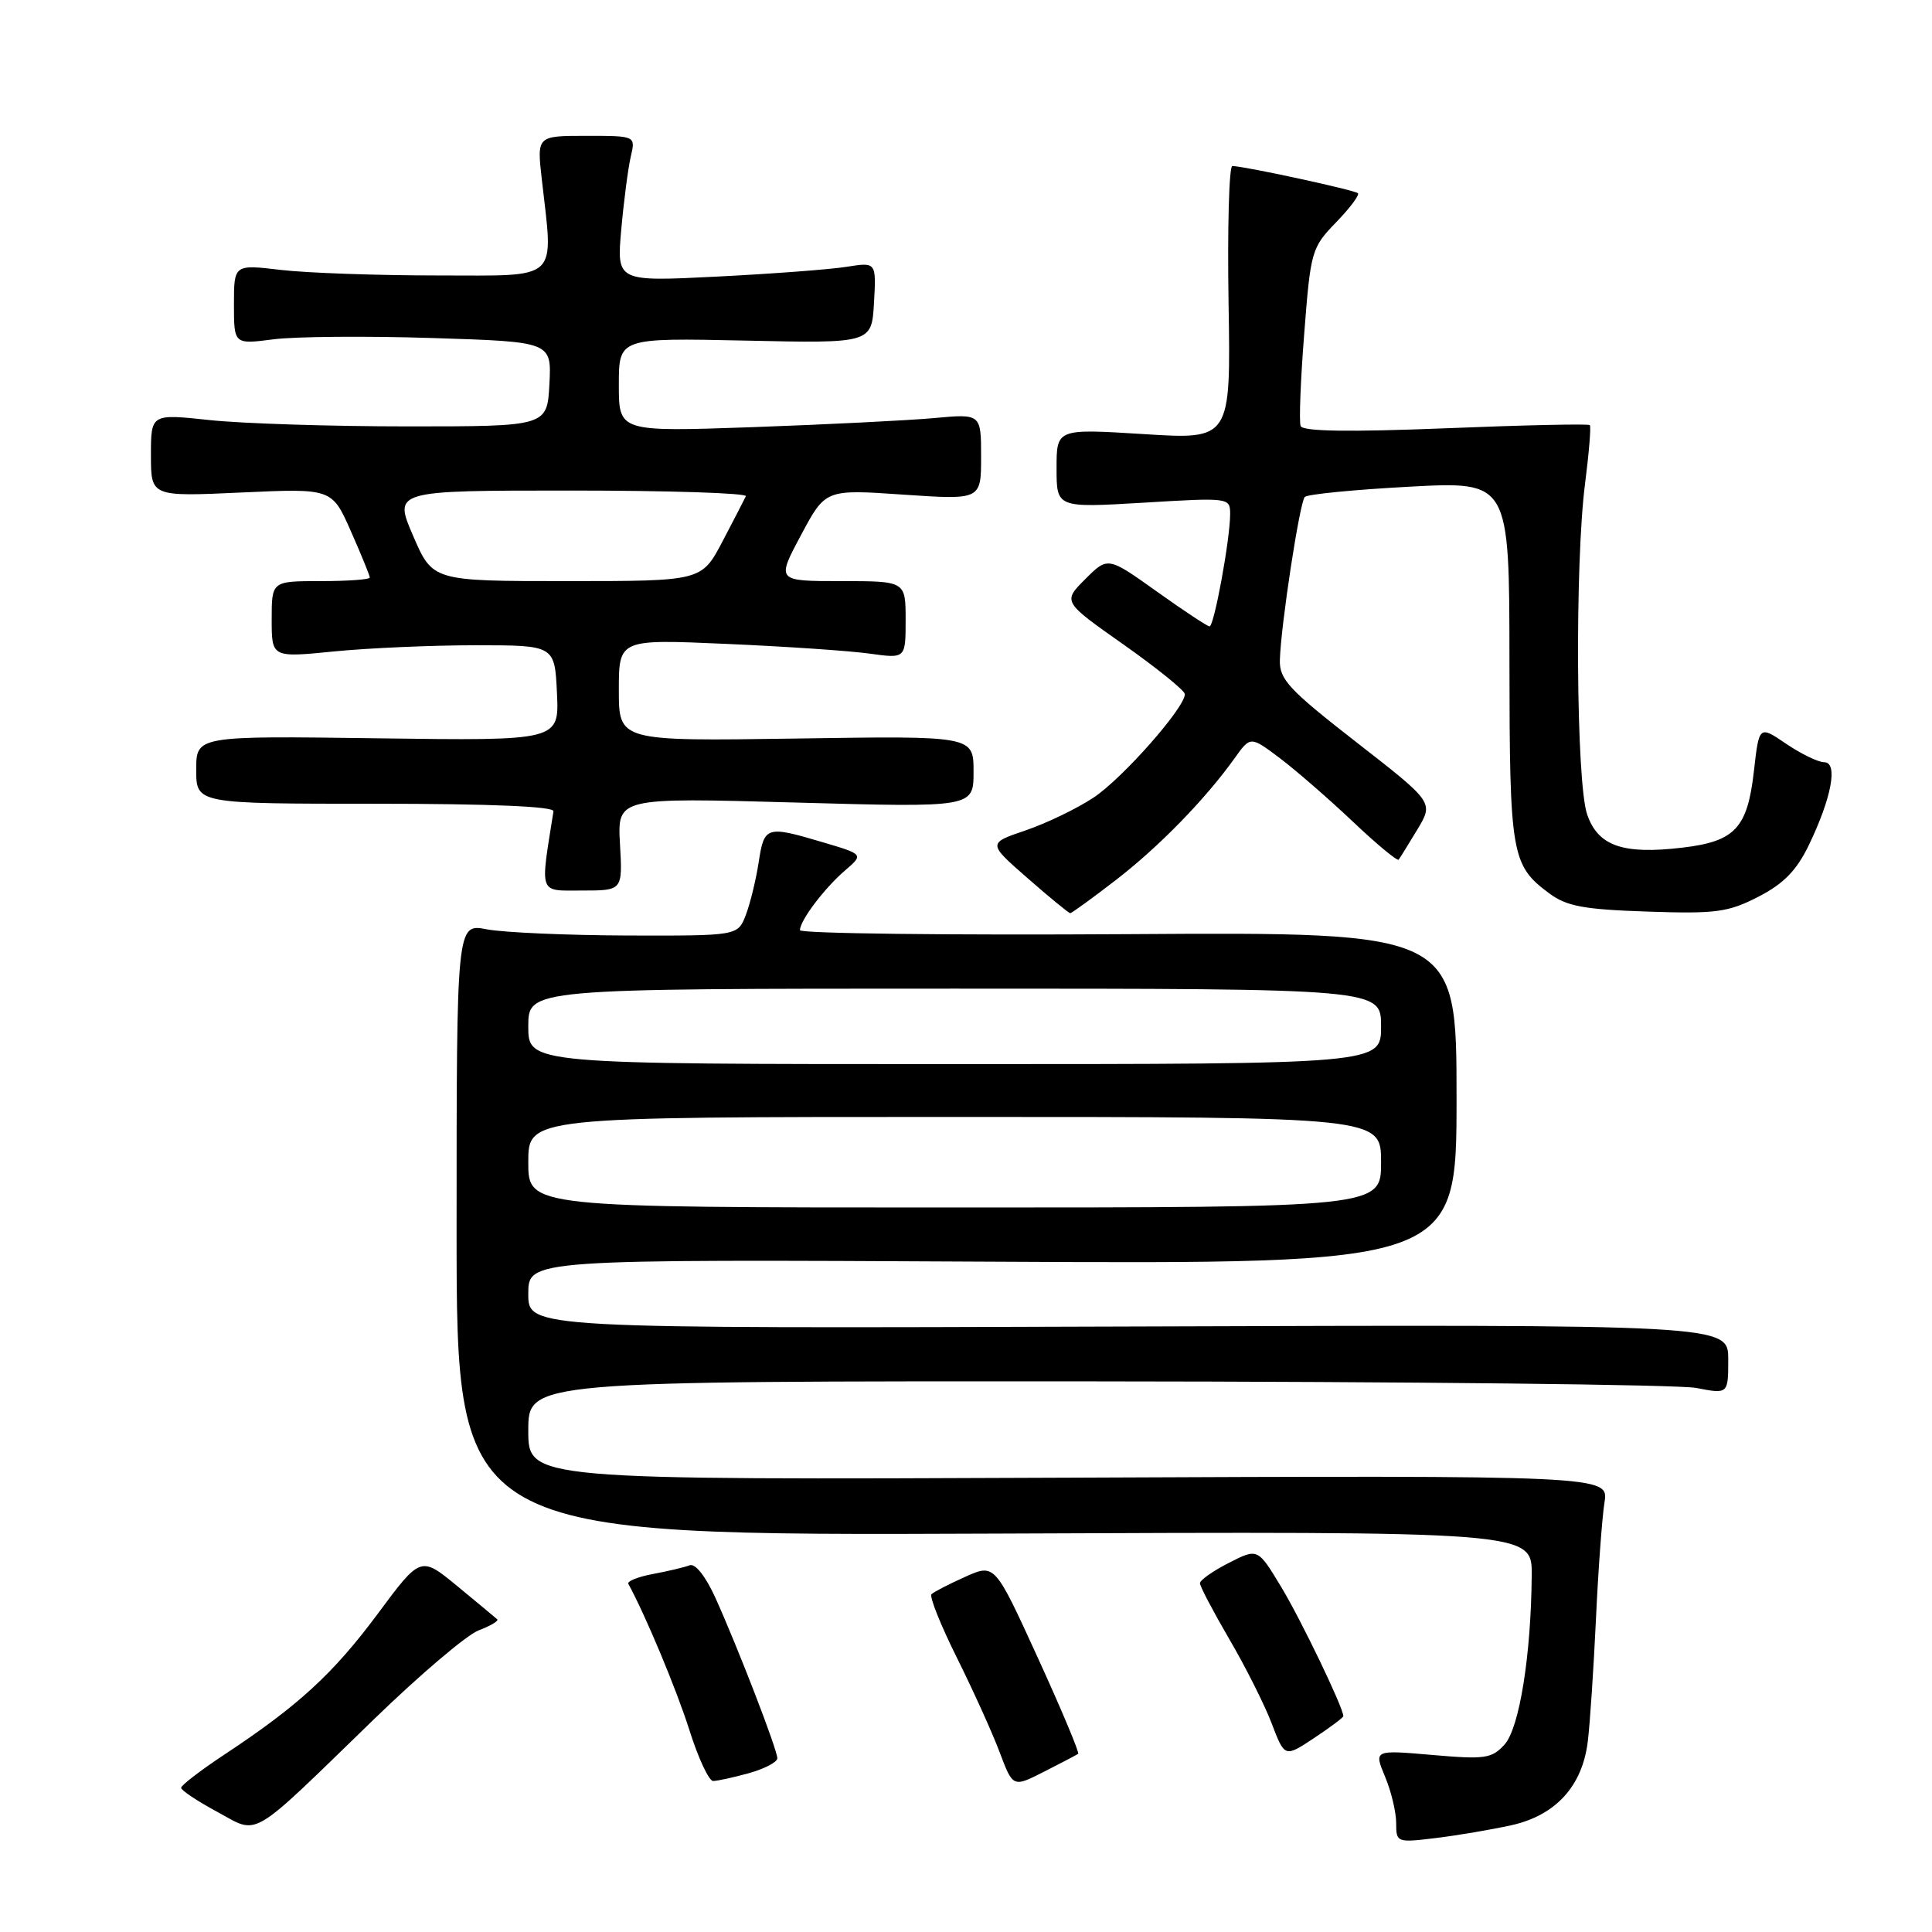 <?xml version="1.0" encoding="UTF-8" standalone="no"?>
<!DOCTYPE svg PUBLIC "-//W3C//DTD SVG 1.1//EN" "http://www.w3.org/Graphics/SVG/1.1/DTD/svg11.dtd" >
<svg xmlns="http://www.w3.org/2000/svg" xmlns:xlink="http://www.w3.org/1999/xlink" version="1.1" viewBox="0 0 256 256">
 <g >
 <path fill="currentColor"
d=" M 200.24 241.86 C 206.14 240.55 209.67 236.68 210.39 230.75 C 210.68 228.41 211.16 221.14 211.47 214.59 C 211.77 208.04 212.29 201.07 212.60 199.09 C 213.18 195.50 213.18 195.50 141.59 195.80 C 70.00 196.10 70.00 196.10 70.00 189.55 C 70.00 183.00 70.00 183.00 145.25 183.04 C 186.64 183.07 222.41 183.46 224.75 183.91 C 229.00 184.73 229.00 184.73 229.00 180.12 C 229.00 175.50 229.00 175.50 149.50 175.77 C 70.00 176.04 70.00 176.04 70.00 171.45 C 70.00 166.86 70.00 166.86 131.50 167.18 C 193.00 167.50 193.00 167.50 193.00 145.50 C 193.00 123.50 193.00 123.50 149.50 123.78 C 125.58 123.93 106.00 123.70 106.00 123.25 C 106.00 121.98 109.21 117.72 111.95 115.36 C 114.45 113.21 114.45 113.21 109.05 111.61 C 101.54 109.38 101.26 109.46 100.53 114.25 C 100.17 116.59 99.40 119.74 98.82 121.25 C 97.76 124.00 97.76 124.00 83.13 123.96 C 75.08 123.93 66.70 123.56 64.50 123.14 C 60.50 122.36 60.50 122.36 60.50 162.93 C 60.50 203.50 60.50 203.50 131.75 203.21 C 203.00 202.91 203.00 202.91 202.96 208.71 C 202.88 219.34 201.33 228.97 199.36 231.16 C 197.67 233.02 196.78 233.15 189.77 232.54 C 182.05 231.87 182.05 231.87 183.52 235.40 C 184.34 237.35 185.00 240.12 185.00 241.56 C 185.00 244.14 185.09 244.18 190.25 243.55 C 193.14 243.20 197.63 242.43 200.24 241.86 Z  M 49.54 227.82 C 55.61 221.93 61.86 216.62 63.43 216.03 C 65.00 215.43 66.10 214.78 65.89 214.57 C 65.67 214.37 63.30 212.40 60.62 210.19 C 55.74 206.17 55.74 206.17 50.05 213.84 C 44.14 221.79 39.54 226.01 29.75 232.48 C 26.59 234.57 24.00 236.56 24.00 236.89 C 24.00 237.23 26.14 238.65 28.75 240.06 C 34.41 243.12 32.79 244.07 49.54 227.82 Z  M 142.86 232.39 C 143.05 232.24 140.65 226.51 137.51 219.65 C 131.81 207.18 131.81 207.18 127.89 208.94 C 125.74 209.90 123.73 210.94 123.43 211.24 C 123.12 211.54 124.64 215.33 126.79 219.65 C 128.94 223.97 131.49 229.60 132.46 232.18 C 134.22 236.86 134.22 236.86 138.36 234.75 C 140.64 233.60 142.66 232.53 142.86 232.39 Z  M 99.25 234.95 C 101.31 234.37 103.00 233.49 103.00 232.98 C 103.00 231.84 97.75 218.25 94.79 211.71 C 93.50 208.87 92.12 207.12 91.38 207.41 C 90.70 207.67 88.52 208.19 86.53 208.56 C 84.54 208.93 83.07 209.52 83.26 209.87 C 85.57 214.11 89.65 223.89 91.35 229.25 C 92.52 232.96 93.94 236.00 94.49 235.99 C 95.05 235.99 97.19 235.52 99.25 234.95 Z  M 178.00 227.40 C 178.00 226.28 172.42 214.69 169.79 210.32 C 166.66 205.13 166.66 205.13 162.83 207.09 C 160.72 208.16 159.00 209.38 159.00 209.79 C 159.00 210.20 160.75 213.52 162.88 217.18 C 165.02 220.83 167.55 225.86 168.50 228.35 C 170.23 232.88 170.23 232.88 174.11 230.31 C 176.25 228.89 178.00 227.58 178.00 227.40 Z  M 147.83 116.63 C 153.52 112.25 159.69 105.93 163.60 100.46 C 165.69 97.53 165.69 97.53 169.60 100.47 C 171.74 102.09 176.09 105.87 179.26 108.87 C 182.42 111.87 185.16 114.13 185.33 113.91 C 185.51 113.68 186.62 111.88 187.81 109.91 C 189.97 106.32 189.97 106.32 179.73 98.35 C 170.76 91.36 169.51 90.02 169.59 87.44 C 169.72 82.86 172.21 66.57 172.89 65.85 C 173.23 65.49 179.46 64.88 186.75 64.49 C 200.00 63.78 200.00 63.78 200.01 87.64 C 200.03 113.29 200.26 114.65 205.29 118.38 C 207.59 120.09 209.87 120.51 218.29 120.79 C 227.39 121.10 228.99 120.88 233.00 118.82 C 236.34 117.10 238.06 115.34 239.67 112.00 C 242.70 105.73 243.58 101.00 241.72 101.00 C 240.93 101.00 238.66 99.90 236.68 98.56 C 233.09 96.12 233.09 96.12 232.40 102.20 C 231.54 109.75 229.90 111.50 222.90 112.32 C 215.04 113.25 211.75 112.10 210.31 107.93 C 208.84 103.72 208.66 74.62 210.03 64.08 C 210.55 60.00 210.84 56.51 210.66 56.33 C 210.48 56.14 201.87 56.33 191.54 56.75 C 178.69 57.26 172.62 57.17 172.34 56.45 C 172.12 55.88 172.33 50.34 172.82 44.16 C 173.66 33.27 173.79 32.81 177.03 29.47 C 178.86 27.58 180.17 25.84 179.93 25.60 C 179.50 25.18 164.82 22.00 163.29 22.00 C 162.86 22.00 162.63 30.15 162.79 40.12 C 163.09 58.25 163.09 58.25 151.54 57.52 C 140.00 56.80 140.00 56.80 140.00 62.05 C 140.00 67.29 140.00 67.29 151.50 66.61 C 162.90 65.92 163.00 65.94 163.00 68.13 C 163.00 71.41 160.88 83.00 160.27 83.00 C 159.99 83.00 156.84 80.92 153.27 78.37 C 146.79 73.75 146.79 73.75 143.80 76.74 C 140.81 79.73 140.81 79.73 148.91 85.43 C 153.36 88.57 157.00 91.52 157.00 91.98 C 157.00 93.78 148.74 103.14 144.91 105.68 C 142.69 107.15 138.62 109.11 135.87 110.04 C 130.87 111.74 130.87 111.74 136.17 116.37 C 139.08 118.92 141.62 121.00 141.81 121.00 C 142.00 121.00 144.71 119.04 147.83 116.63 Z  M 82.15 111.84 C 81.81 105.68 81.81 105.68 105.40 106.34 C 129.00 107.00 129.00 107.00 129.00 102.25 C 129.00 97.50 129.00 97.50 105.50 97.86 C 82.00 98.21 82.00 98.21 82.00 91.45 C 82.00 84.69 82.00 84.69 96.25 85.32 C 104.09 85.66 112.64 86.24 115.25 86.61 C 120.00 87.27 120.00 87.27 120.00 82.14 C 120.00 77.00 120.00 77.00 111.44 77.00 C 102.88 77.00 102.88 77.00 106.13 70.92 C 109.37 64.83 109.37 64.83 119.68 65.54 C 130.00 66.24 130.00 66.24 130.00 60.53 C 130.00 54.82 130.00 54.82 123.75 55.40 C 120.31 55.71 109.51 56.25 99.75 56.60 C 82.00 57.22 82.00 57.22 82.00 51.00 C 82.00 44.77 82.00 44.77 98.75 45.13 C 115.50 45.50 115.50 45.50 115.81 40.11 C 116.11 34.73 116.11 34.73 112.20 35.35 C 110.05 35.70 102.31 36.28 95.00 36.65 C 81.71 37.32 81.71 37.32 82.32 30.41 C 82.66 26.61 83.23 22.26 83.58 20.75 C 84.23 18.00 84.23 18.00 77.69 18.00 C 71.14 18.00 71.14 18.00 71.79 23.75 C 73.34 37.45 74.36 36.50 58.00 36.50 C 50.02 36.50 40.69 36.17 37.25 35.77 C 31.00 35.03 31.00 35.03 31.00 40.34 C 31.00 45.64 31.00 45.64 36.25 44.96 C 39.14 44.59 48.61 44.51 57.30 44.79 C 73.09 45.29 73.09 45.29 72.80 50.89 C 72.50 56.50 72.50 56.50 54.00 56.50 C 43.83 56.50 32.01 56.12 27.75 55.66 C 20.00 54.83 20.00 54.83 20.00 60.32 C 20.00 65.81 20.00 65.81 31.99 65.26 C 43.98 64.71 43.98 64.71 46.49 70.38 C 47.87 73.50 49.00 76.27 49.00 76.53 C 49.00 76.79 46.08 77.00 42.50 77.00 C 36.00 77.00 36.00 77.00 36.00 82.07 C 36.00 87.14 36.00 87.14 44.25 86.32 C 48.79 85.87 57.22 85.50 63.00 85.50 C 73.50 85.50 73.50 85.50 73.80 91.83 C 74.10 98.16 74.10 98.16 50.05 97.83 C 26.00 97.50 26.00 97.50 26.00 102.00 C 26.00 106.50 26.00 106.50 49.75 106.50 C 65.02 106.50 73.44 106.86 73.34 107.50 C 71.56 118.71 71.31 118.00 77.14 118.00 C 82.50 118.00 82.50 118.00 82.15 111.84 Z  M 70.00 154.00 C 70.00 148.00 70.00 148.00 126.50 148.00 C 183.00 148.00 183.00 148.00 183.00 154.00 C 183.00 160.00 183.00 160.00 126.50 160.00 C 70.00 160.00 70.00 160.00 70.00 154.00 Z  M 70.00 136.00 C 70.00 131.00 70.00 131.00 126.50 131.00 C 183.00 131.00 183.00 131.00 183.00 136.00 C 183.00 141.00 183.00 141.00 126.50 141.00 C 70.00 141.00 70.00 141.00 70.00 136.00 Z  M 54.74 71.00 C 52.15 65.00 52.15 65.00 75.66 65.00 C 88.59 65.00 99.01 65.34 98.83 65.75 C 98.64 66.16 97.25 68.86 95.73 71.75 C 92.97 77.00 92.97 77.00 75.15 77.00 C 57.33 77.00 57.33 77.00 54.74 71.00 Z "/>
</g>
</svg>